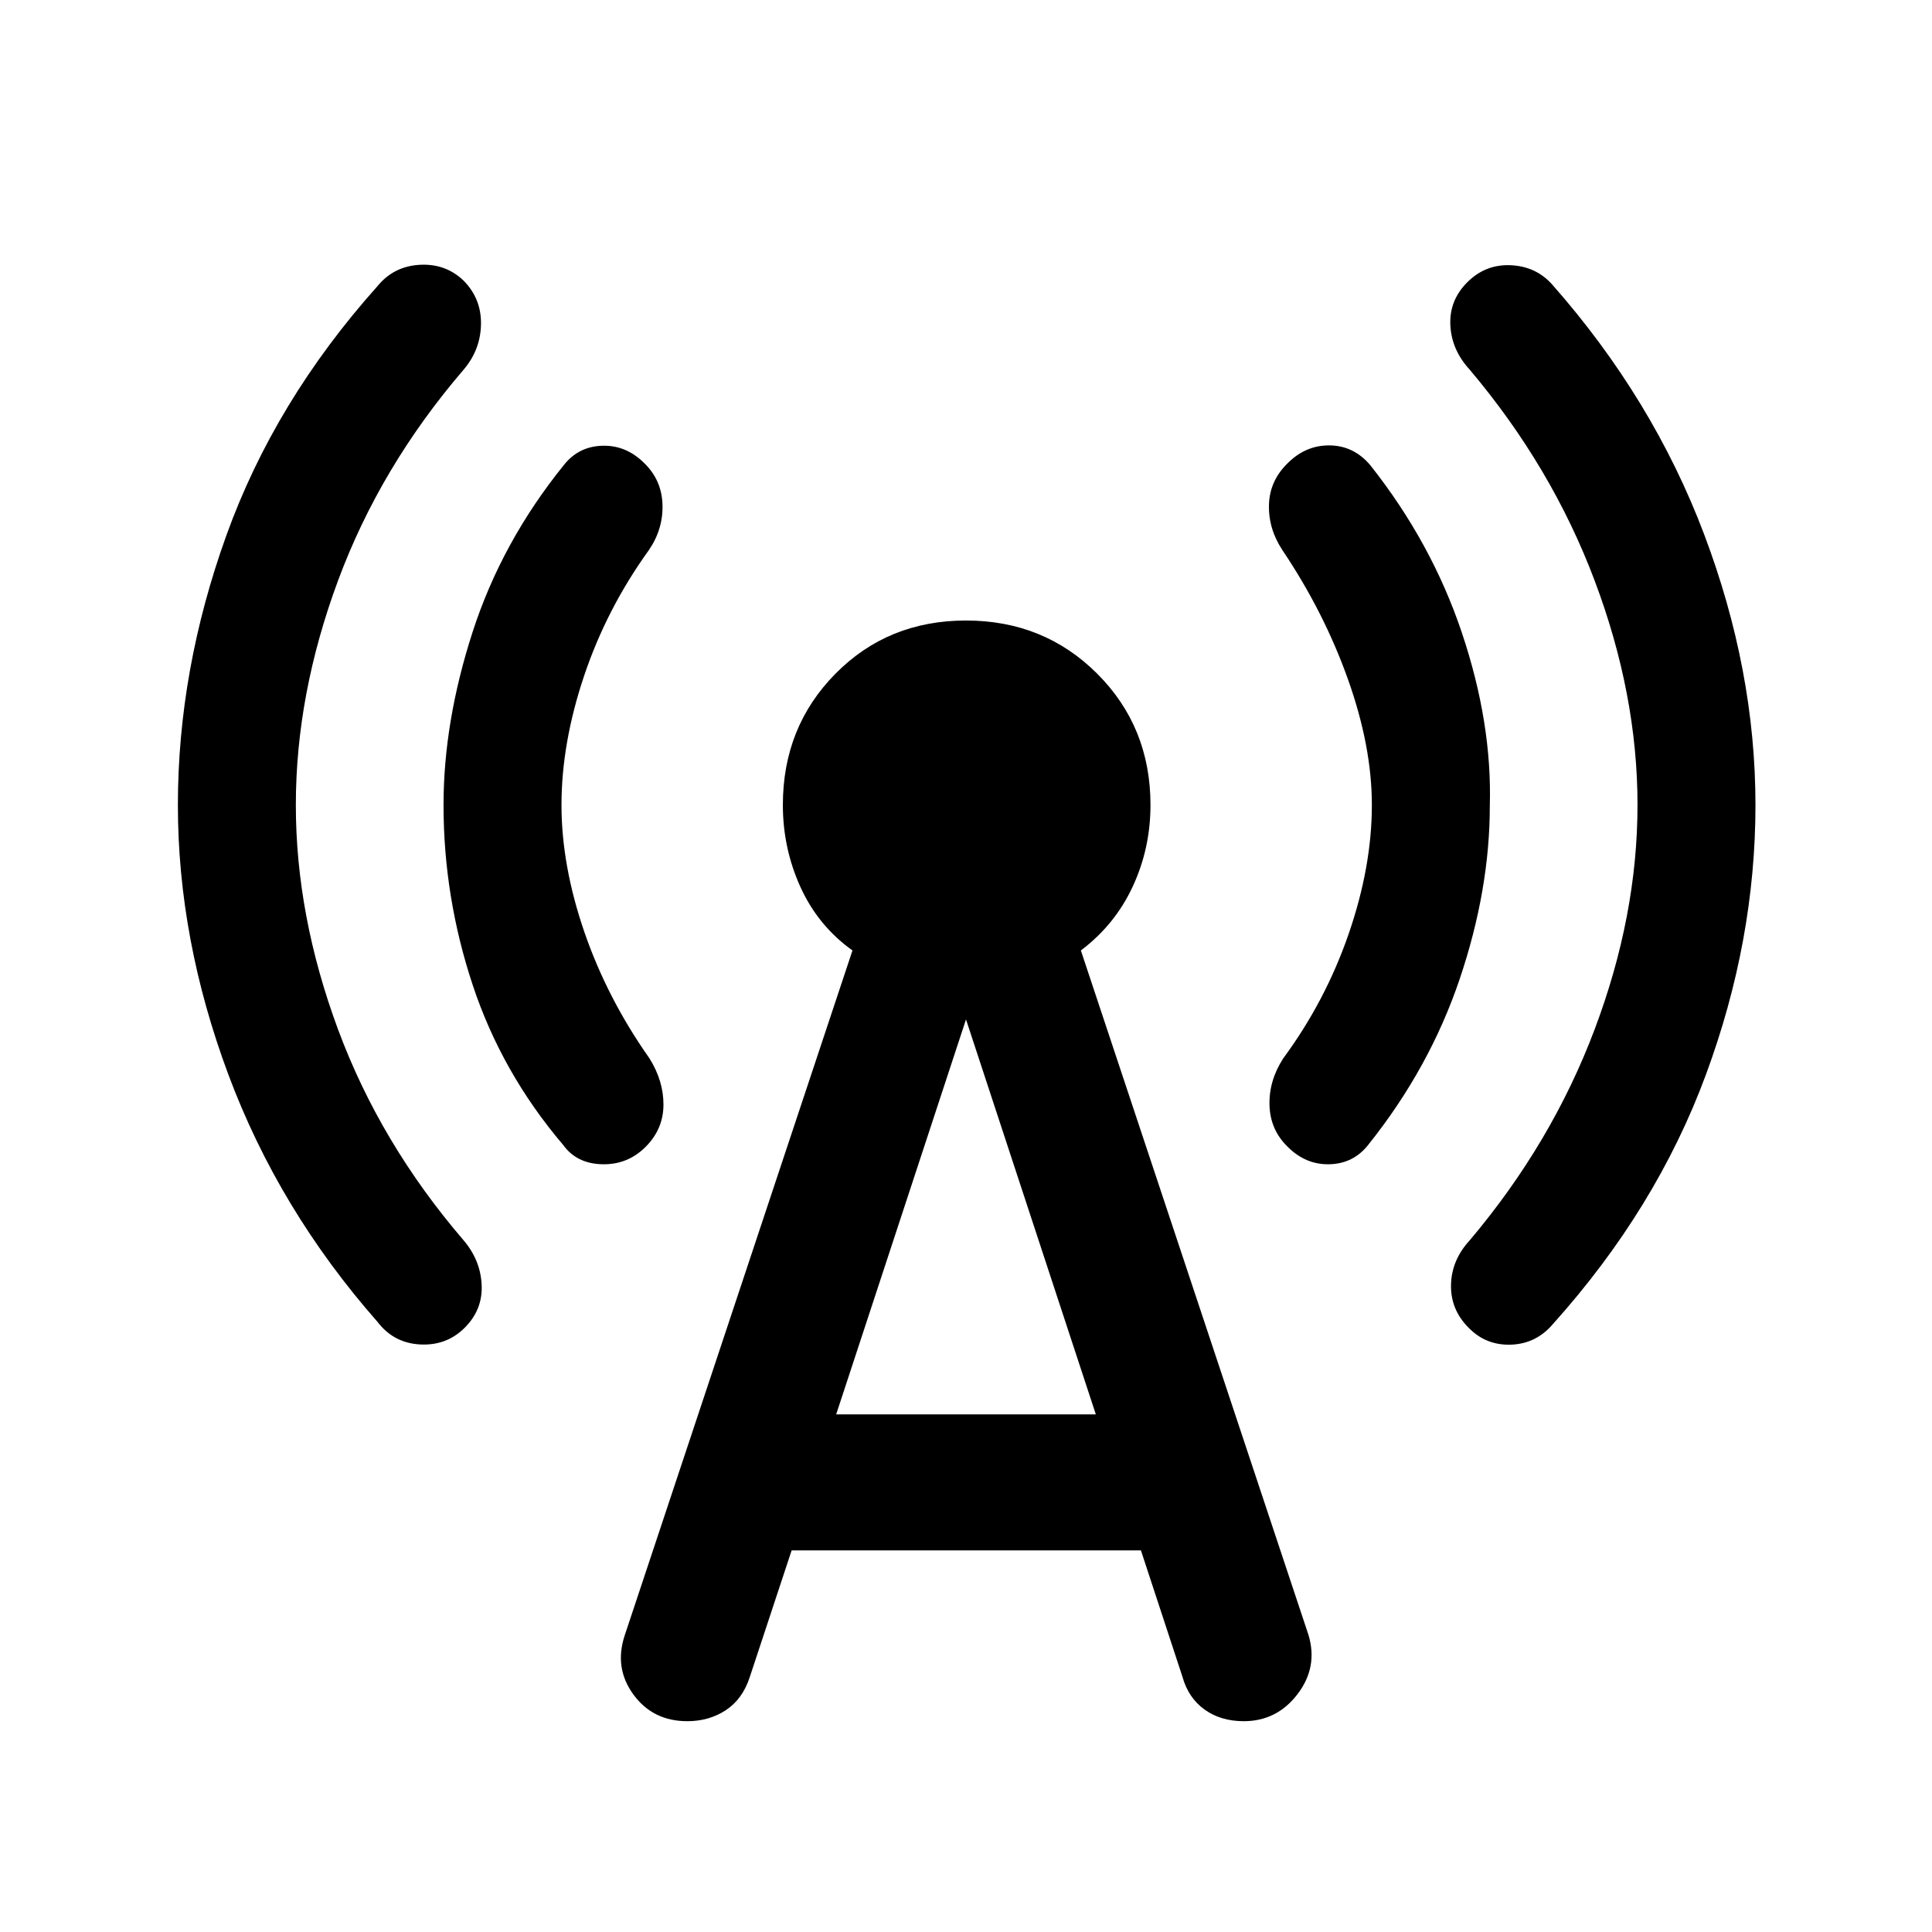 <svg xmlns="http://www.w3.org/2000/svg" height="40" viewBox="0 -960 960 960" width="40"><path d="M147-560q0 54.95 20.95 111.46 20.95 56.51 62.33 104.75 8.46 9.87 9.05 22.2.59 12.33-8.41 21.33-9 9-22.15 8.31-13.15-.69-21.2-11.23-49.08-55.79-74.13-122.97Q88.39-493.33 88.39-560q0-67 24.05-133.85 24.05-66.84 75.13-123.97 8.05-9.87 20.99-10.6 12.95-.73 21.95 8.01 8.75 9 8.49 21.67-.26 12.66-8.72 22.53-41.38 48.24-62.33 104.75Q147-614.95 147-560Zm132 0q0 30.05 11.36 63.08 11.36 33.02 32.36 62.82 7.05 11.28 6.95 23.24-.11 11.96-8.85 20.71-9 9-21.67 8.66-12.66-.33-19.33-9.61-30.49-35.85-44.96-79.52-14.47-43.66-14.47-89.38 0-41.38 14.47-86.05 14.47-44.67 45.3-82.85 7.33-9.28 19.16-9.61 11.83-.34 20.83 8.66 8.67 8.41 9.04 20.61.37 12.19-6.81 22.65-20.94 29.05-32.16 62.47Q279-590.69 279-560Zm114.36 370.38-20.85 63.08q-3.56 10.87-11.87 16.33-8.31 5.46-19.13 5.46-17.07 0-26.77-13.25-9.69-13.26-4.3-29.46l113.15-340.26q-17.1-12.25-25.85-31.51Q389-538.49 389-560q0-38.77 26.12-65.22 26.11-26.45 64.88-26.45 38.77 0 65.22 26.45 26.45 26.45 26.45 65.22 0 21.51-8.82 40.51-8.83 19-25.77 31.77l113.15 340.26q4.72 15.95-5.54 29.33-10.26 13.38-26.67 13.38-11.48 0-19.53-5.82t-10.95-16.3l-20.62-62.75H393.36Zm22.13-67.59h129.02L480-453.46l-64.51 196.25ZM681.67-560q0-29.15-11.89-62.5-11.88-33.35-32.5-64.06-7.05-10.62-6.74-22.58.31-11.96 9.31-20.71 9-9 20.93-8.83 11.94.17 20.06 9.78 30.54 38.52 45.58 83.37 15.04 44.86 13.86 85.91 0 41.72-14.95 86.03t-45.49 82.49q-7.33 9.28-19.16 9.61-11.83.34-20.83-8.66-8.67-8.41-9.04-20.61-.37-12.19 6.81-23.32 20.94-28.38 32.5-61.8 11.55-33.43 11.55-64.12Zm132 0q0-54.95-21.29-111.46-21.28-56.51-62-104.75-9.12-9.87-9.71-22.2-.59-12.33 8.41-21.33 9-9 21.48-8.48 12.49.53 20.54 9.4 50.16 56.79 75.67 124.31Q872.28-627 872.28-560q0 67.41-24.64 134.05-24.64 66.64-75.92 123.77-8.34 9.87-20.85 10.33-12.51.46-21.13-8.41-9-9-8.74-21.33.26-12.33 9.38-22.2 40.72-48.24 62-104.75 21.29-56.51 21.29-111.46Z"/></svg>